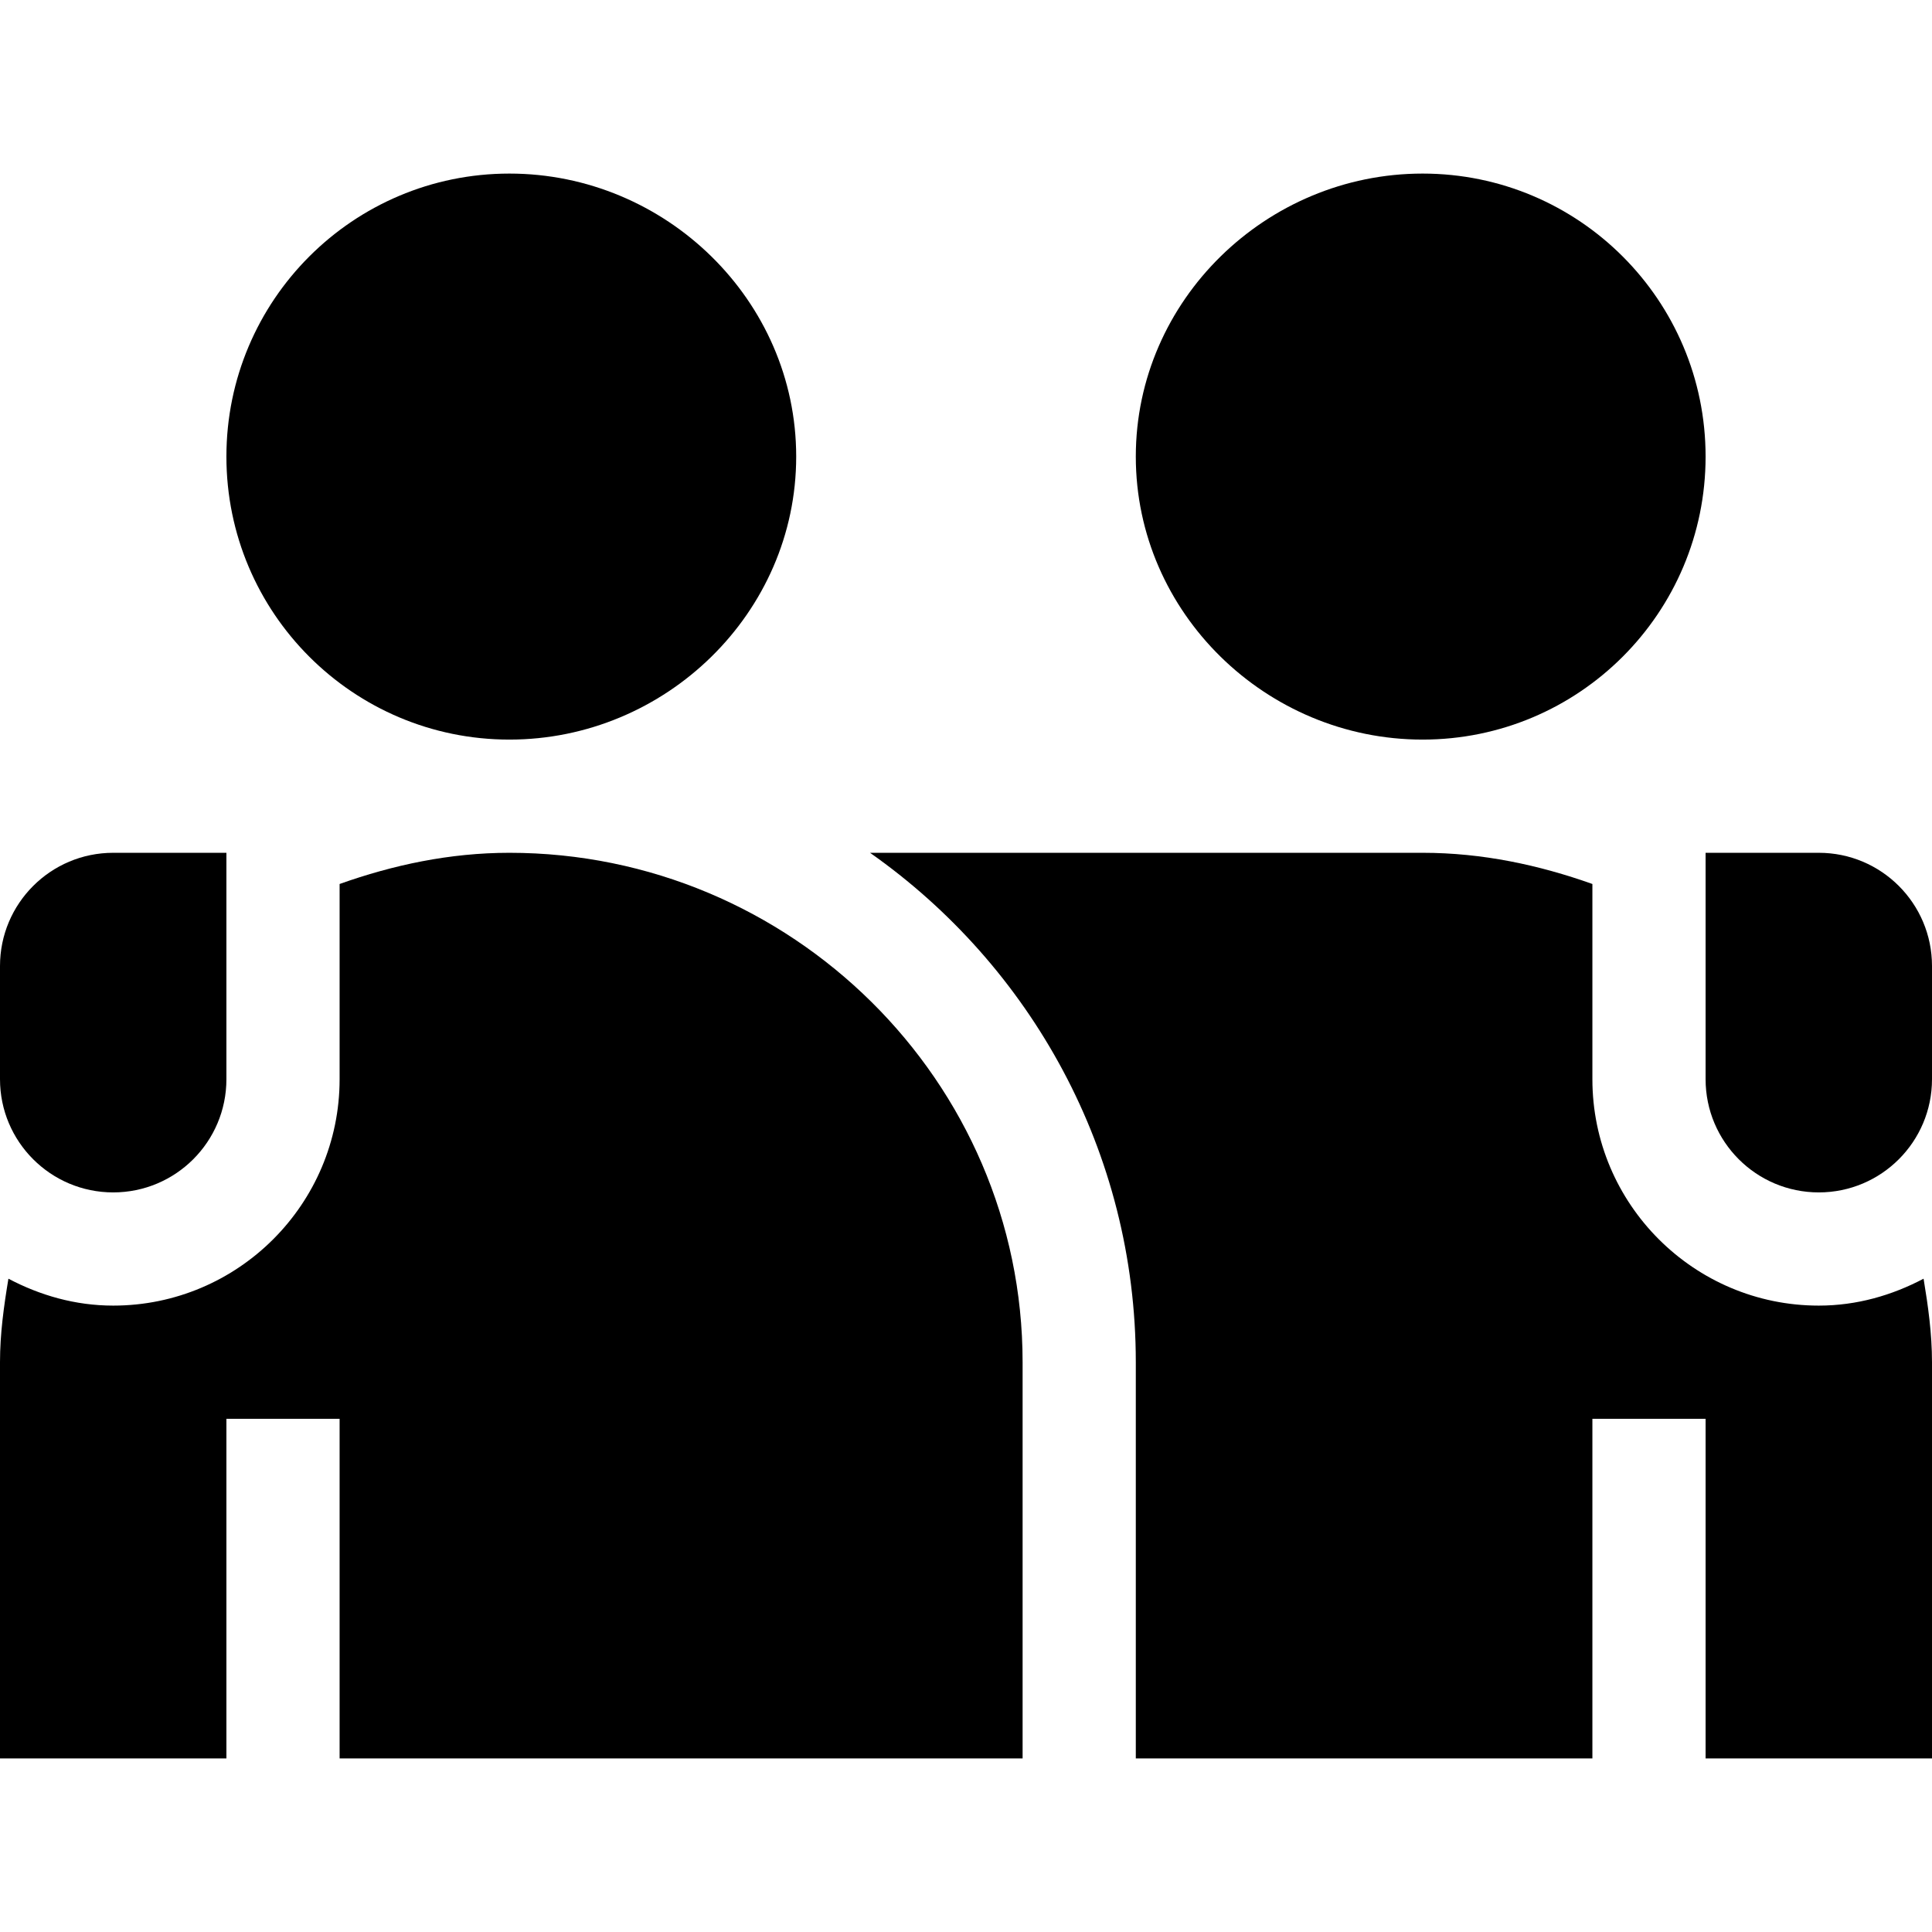 <?xml version="1.0" encoding="iso-8859-1"?>
<!-- Generator: Adobe Illustrator 19.0.0, SVG Export Plug-In . SVG Version: 6.00 Build 0)  -->
<svg version="1.1" id="Capa_1" xmlns="http://www.w3.org/2000/svg" xmlns:xlink="http://www.w3.org/1999/xlink" x="0px" y="0px"
	 viewBox="0 0 512 512" style="enable-background:new 0 0 512 512;" xml:space="preserve">
<g>
	<g>
		<path d="M135,46c-41.422,0-75,33.578-75,75c0,41.42,33.578,75,75,75s76-33.58,76-75C211,79.578,176.422,46,135,46z"/>
	</g>
</g>
<g>
	<g>
		<path d="M377,46c-41.422,0-76,33.578-76,75c0,41.42,34.578,75,76,75s75-33.58,75-75C452,79.578,418.422,46,377,46z"/>
	</g>
</g>
<g>
	<g>
		<path d="M30,226c-16.569,0-30,13.431-30,30v30c0,16.567,13.431,30,30,30c16.569,0,30-13.433,30-30v-60H30z"/>
	</g>
</g>
<g>
	<g>
		<path d="M482,226h-30v60c0,16.567,13.431,30,30,30c16.569,0,30-13.433,30-30v-30C512,239.431,498.569,226,482,226z"/>
	</g>
</g>
<g>
	<g>
		<path d="M509.768,338.868C501.426,343.27,492.073,346,482,346c-33.091,0-60-26.909-60-60v-51.735
			c-14.139-5.026-29.136-8.265-45-8.265H230.57C273.089,255.877,301,305.202,301,361v105h121v-90h30v90h60V361
			C512,353.419,510.969,346.108,509.768,338.868z"/>
	</g>
</g>
<g>
	<g>
		<path d="M135,226c-15.864,0-30.861,3.239-45,8.265V286c0,33.091-26.909,60-60,60c-10.073,0-19.426-2.73-27.768-7.132
			C1.031,346.108,0,353.419,0,361v105h60v-90h30v90h181V361C271,286.441,209.559,226,135,226z"/>
	</g>
</g>
<g>
</g>
<g>
</g>
<g>
</g>
<g>
</g>
<g>
</g>
<g>
</g>
<g>
</g>
<g>
</g>
<g>
</g>
<g>
</g>
<g>
</g>
<g>
</g>
<g>
</g>
<g>
</g>
<g>
</g>
</svg>
